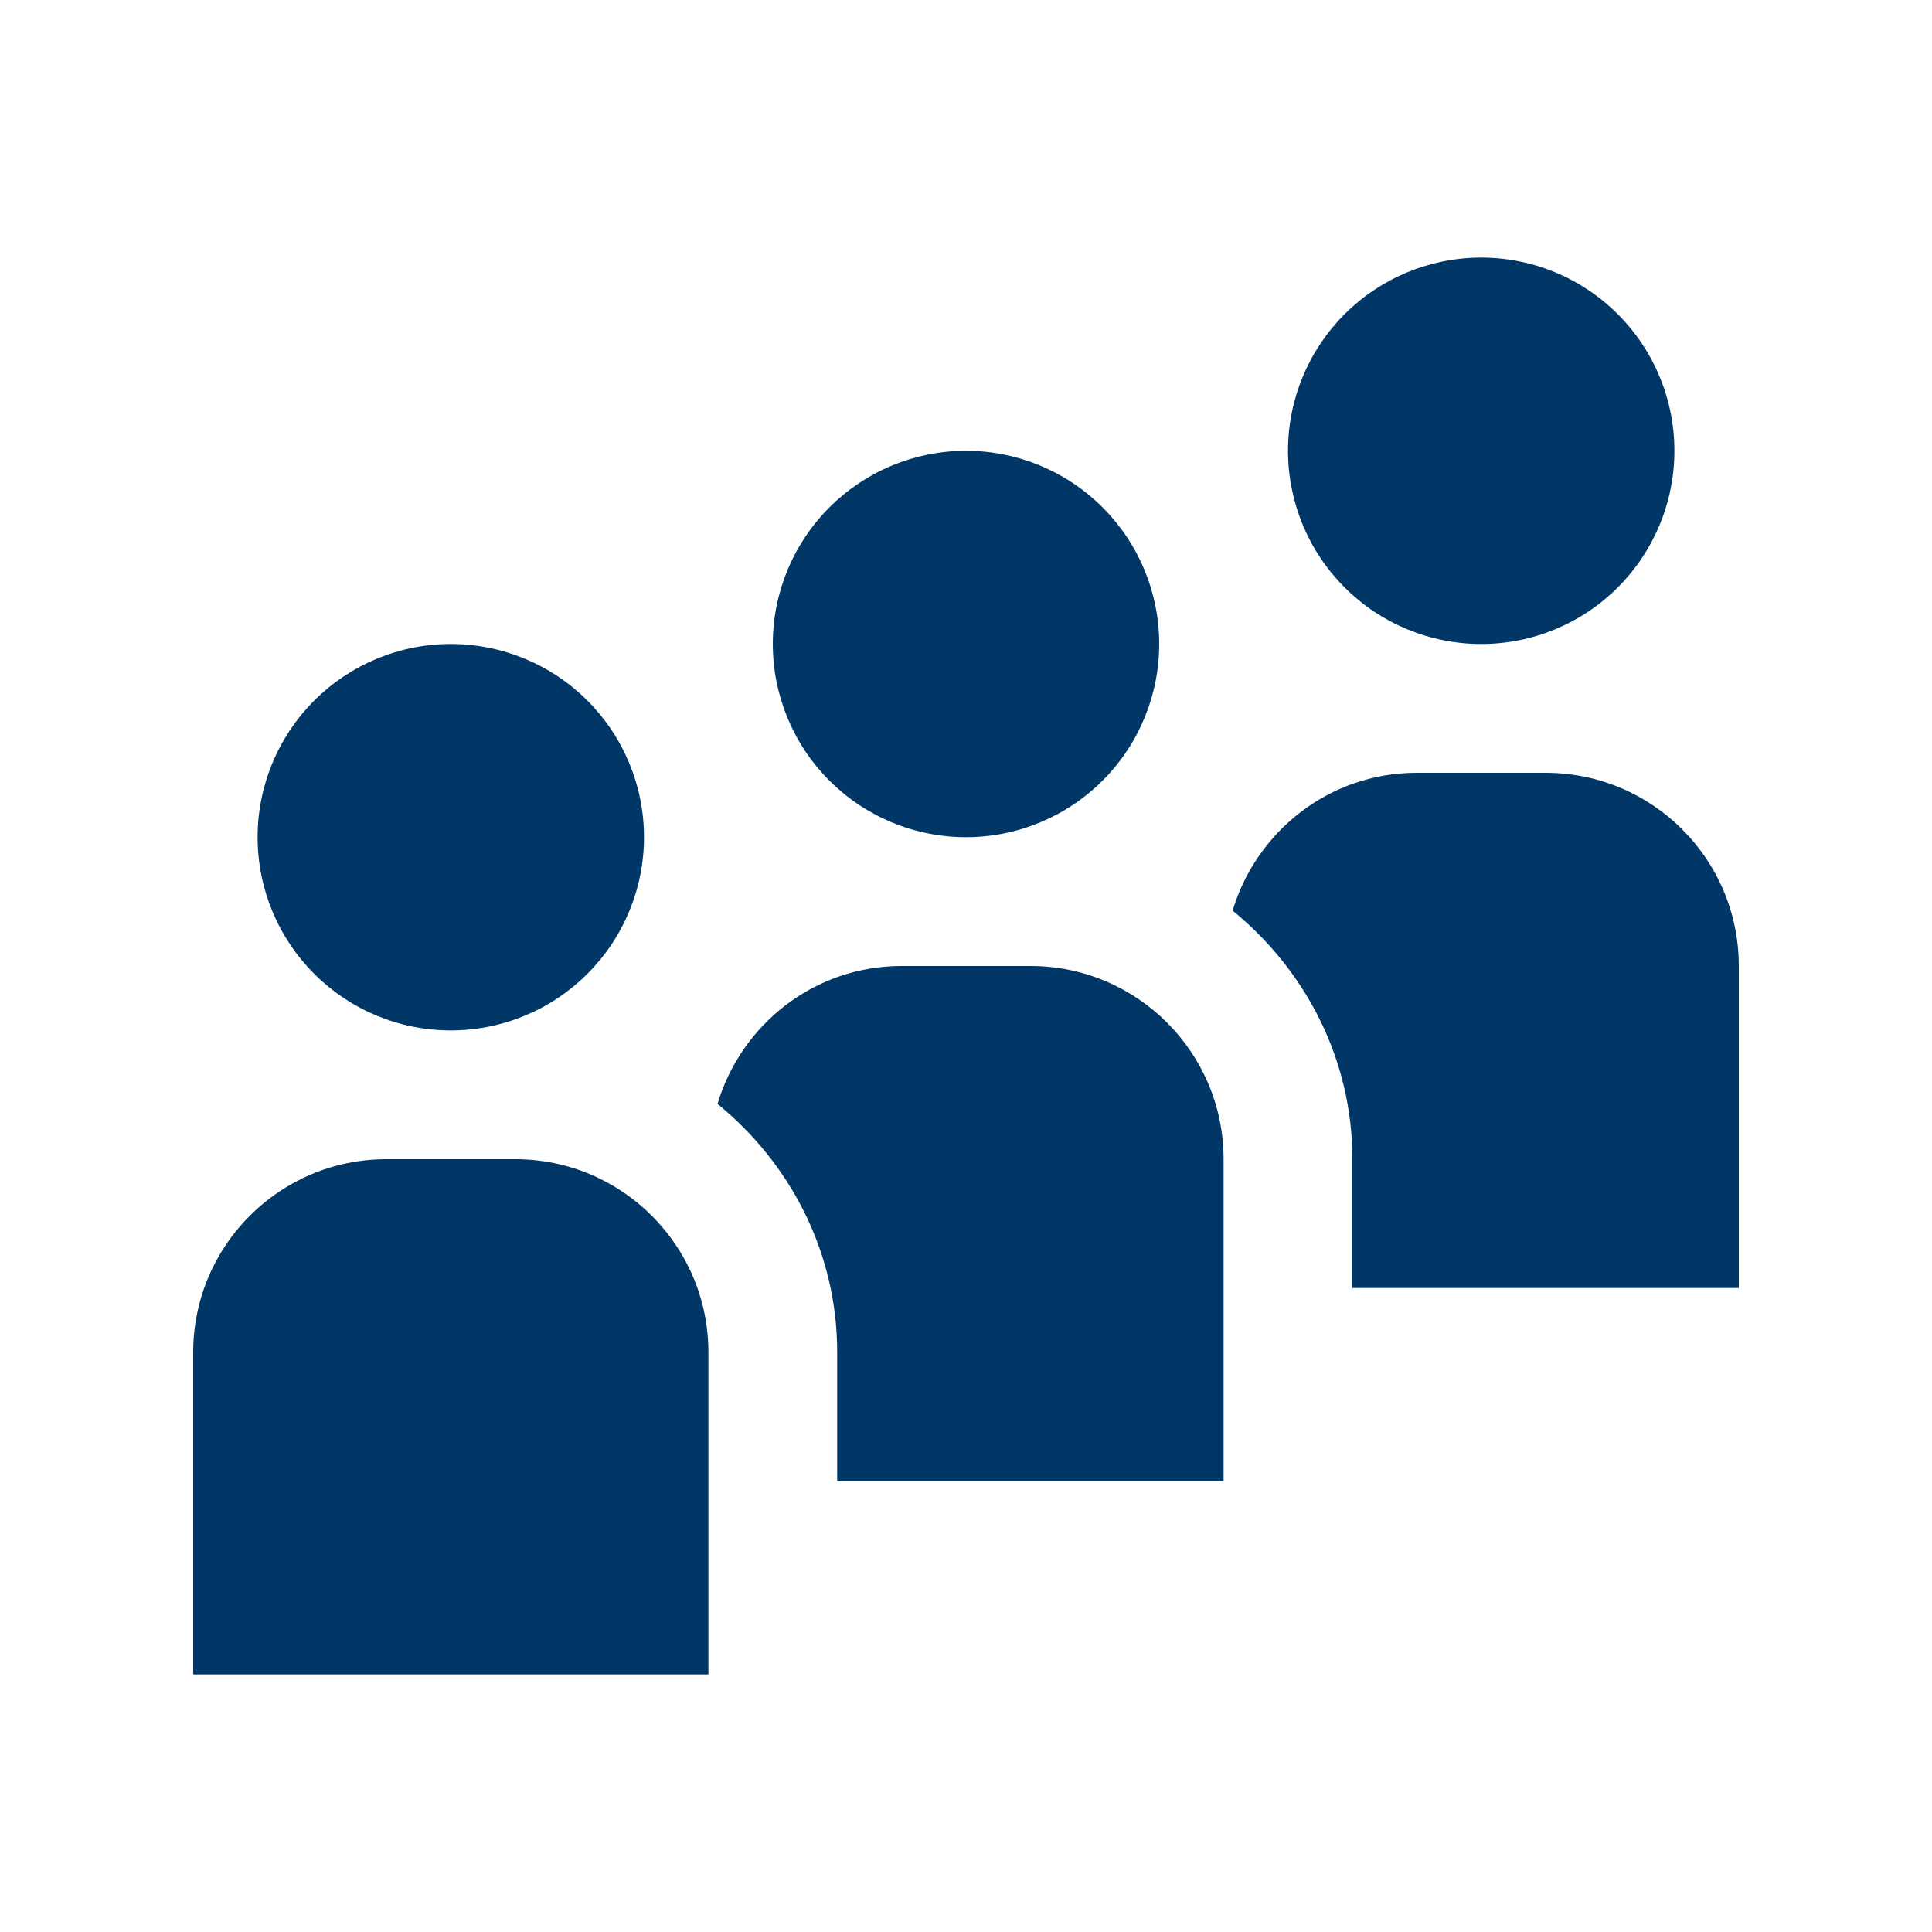 <svg width="24" height="24" viewBox="0 0 24 24" fill="none" xmlns="http://www.w3.org/2000/svg">
<path d="M18.4 3.2C17.764 3.2 17.153 3.453 16.703 3.903C16.253 4.353 16 4.963 16 5.6C16 6.236 16.253 6.847 16.703 7.297C17.153 7.747 17.764 8 18.4 8C19.037 8 19.647 7.747 20.097 7.297C20.547 6.847 20.8 6.236 20.8 5.6C20.8 4.963 20.547 4.353 20.097 3.903C19.647 3.453 19.037 3.2 18.4 3.2ZM12 5.6C11.364 5.6 10.753 5.853 10.303 6.303C9.853 6.753 9.6 7.363 9.6 8C9.6 8.636 9.853 9.247 10.303 9.697C10.753 10.147 11.364 10.4 12 10.4C12.636 10.4 13.247 10.147 13.697 9.697C14.147 9.247 14.4 8.636 14.4 8C14.4 7.363 14.147 6.753 13.697 6.303C13.247 5.853 12.636 5.6 12 5.6ZM5.6 8C4.963 8 4.353 8.253 3.903 8.703C3.453 9.153 3.2 9.763 3.2 10.4C3.2 11.037 3.453 11.647 3.903 12.097C4.353 12.547 4.963 12.8 5.6 12.8C6.237 12.8 6.847 12.547 7.297 12.097C7.747 11.647 8 11.037 8 10.4C8 9.763 7.747 9.153 7.297 8.703C6.847 8.253 6.237 8 5.6 8ZM17.6 9.6C16.515 9.6 15.609 10.325 15.312 11.312C16.212 12.047 16.8 13.15 16.8 14.4V16H21.6V12C21.6 10.674 20.526 9.6 19.2 9.6H17.6ZM11.2 12C10.115 12 9.209 12.725 8.913 13.713C9.813 14.447 10.4 15.55 10.4 16.8V18.4H15.2V14.4C15.2 13.074 14.126 12 12.8 12H11.2ZM4.8 14.4C3.474 14.4 2.4 15.474 2.4 16.8V20.8H8.8V16.8C8.8 15.474 7.726 14.4 6.4 14.4H4.8Z" fill="#003766"/>
</svg>
